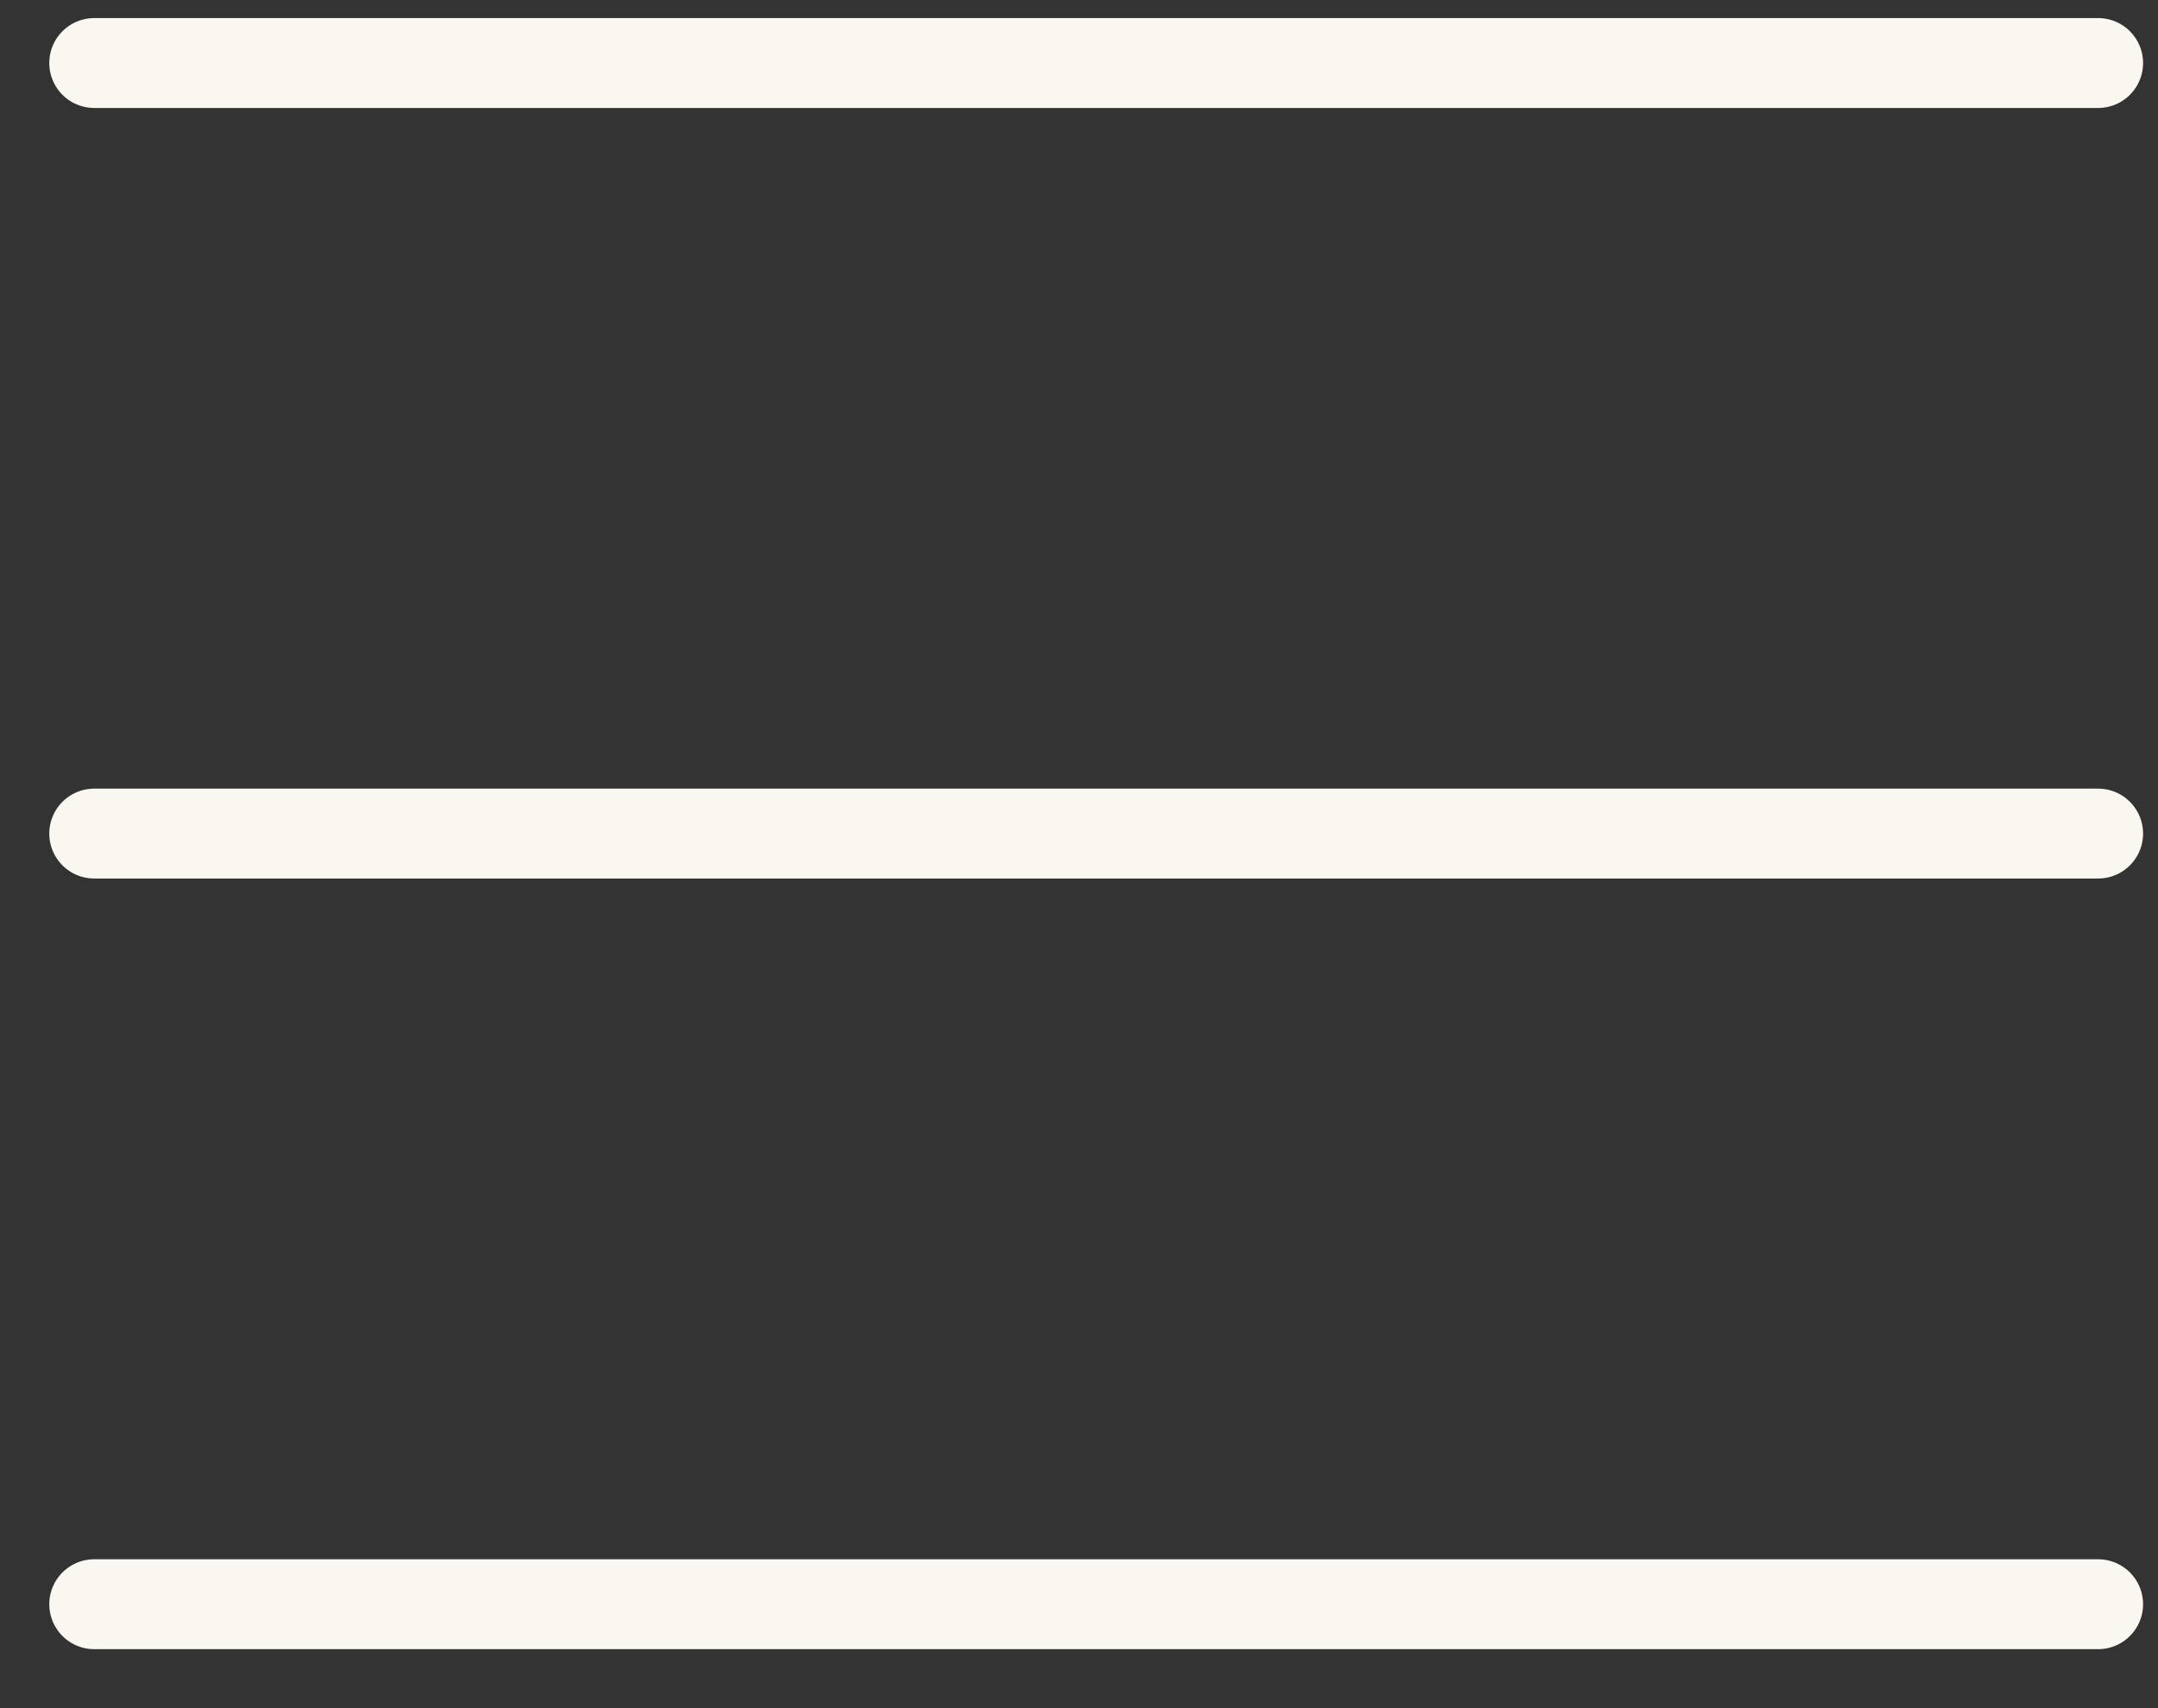 <svg width="24" height="19" viewBox="0 0 24 19" fill="none" xmlns="http://www.w3.org/2000/svg">
<rect x="0" y="0" width="24" height="19" fill="#333333" stroke="none"/>
<path d="M23.334 0.701H1.048" stroke="#FAF7F0" stroke-linecap="round" stroke-linejoin="round"/>
<path d="M23.334 9.272H1.048" stroke="#FAF7F0" stroke-linecap="round" stroke-linejoin="round"/>
<path d="M23.334 17.844H1.048" stroke="#FAF7F0" stroke-linecap="round" stroke-linejoin="round"/>
</svg>
